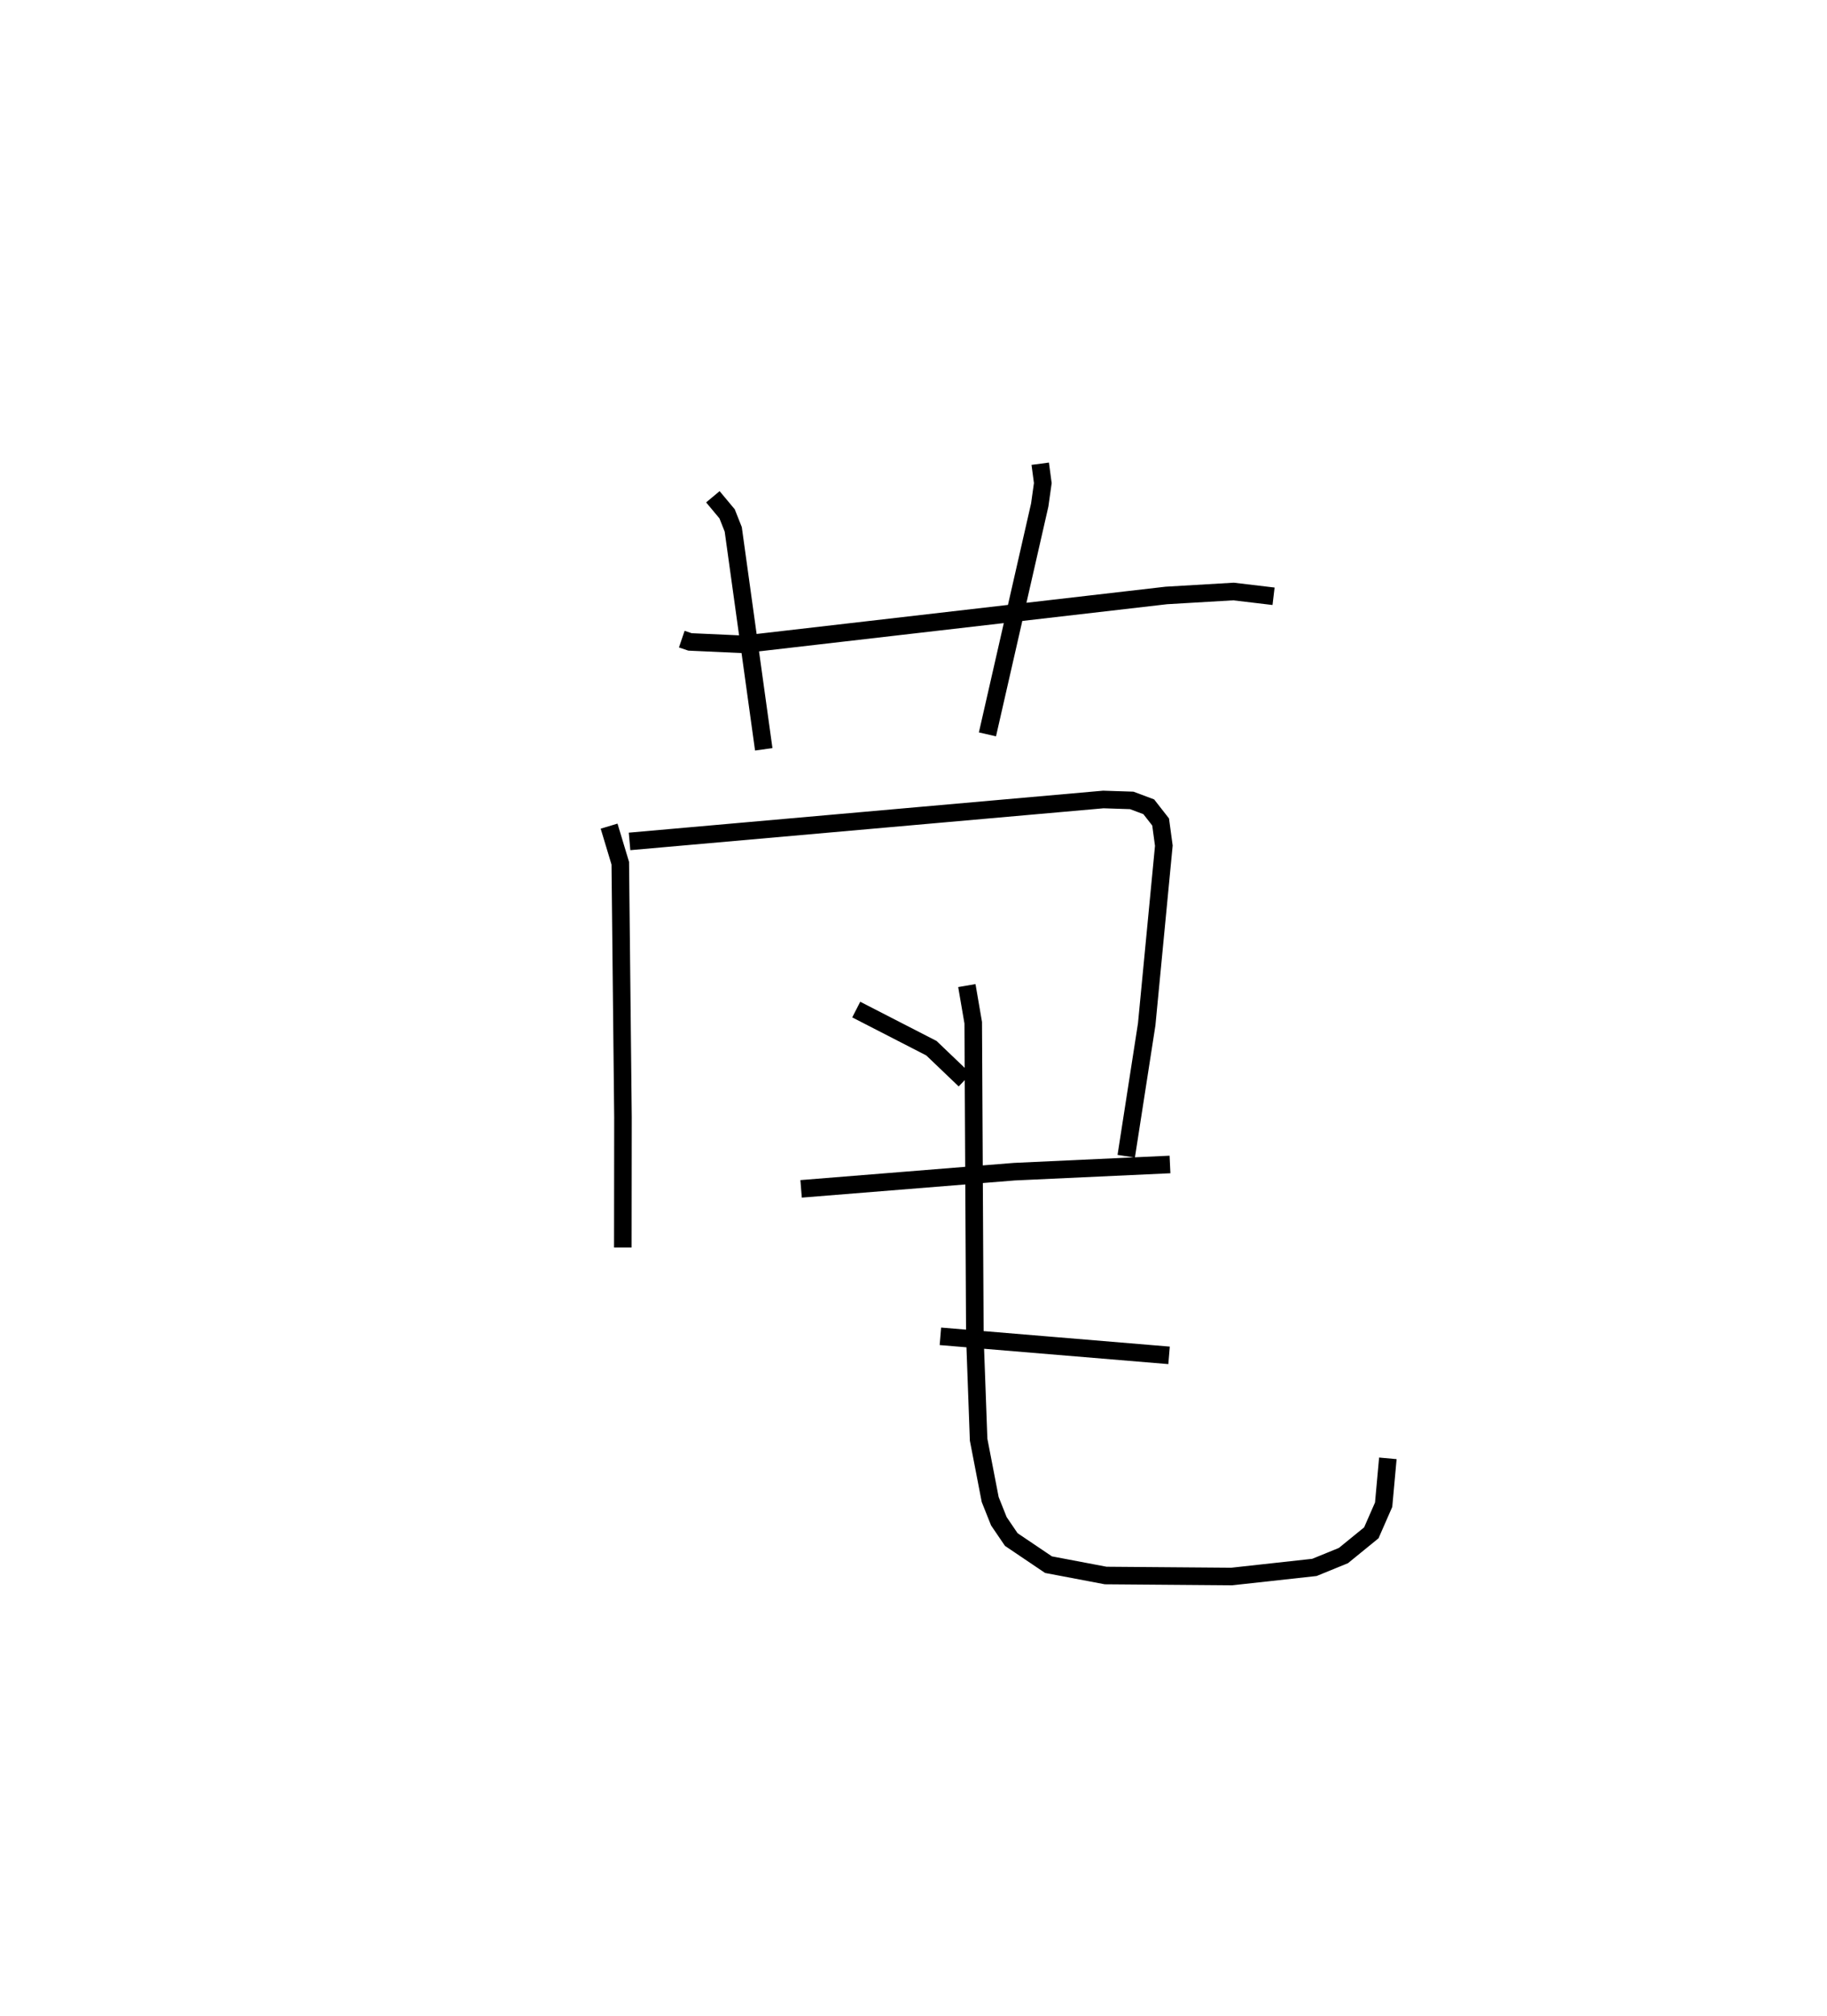 <?xml version="1.0" encoding="utf-8" ?>
<svg baseProfile="full" height="114.706" version="1.1" width="104.02" xmlns="http://www.w3.org/2000/svg" xmlns:ev="http://www.w3.org/2001/xml-events" xmlns:xlink="http://www.w3.org/1999/xlink"><defs /><rect fill="white" height="114.706" width="104.02" x="0" y="0" /><path d="M25,25 m0.0,0.0 m13.817,11.367 l0.467,0.159 3.038,0.138 l24.08,-2.781 3.828,-0.225 l2.28,0.271 m-31.923,-5.662 l0.81,0.971 0.35,0.882 l1.737,12.517 m15.741,-16.251 l0.147,1.103 -0.175,1.248 l-2.977,13.05 m-21.541,5.222 l0.637,2.111 0.153,14.448 l-0.008,7.416 m0.383,-23.106 l26.974,-2.386 1.619,0.053 l0.967,0.362 0.676,0.865 l0.183,1.349 -0.976,10.17 l-1.165,7.5 m-15.372,-8.345 l4.28,2.198 1.899,1.814 m-9.318,6.19 l12.141,-0.978 8.862,-0.41 m-13.072,9.778 l13.019,1.084 m-11.513,-21.041 l0.363,2.112 0.094,17.881 l0.213,5.845 0.659,3.406 l0.494,1.238 0.707,1.039 l2.119,1.429 3.256,0.618 l7.173,0.057 4.711,-0.518 l1.651,-0.674 1.589,-1.294 l0.701,-1.6 0.24,-2.638 " fill="none" stroke="black" stroke-width="1" /></svg>